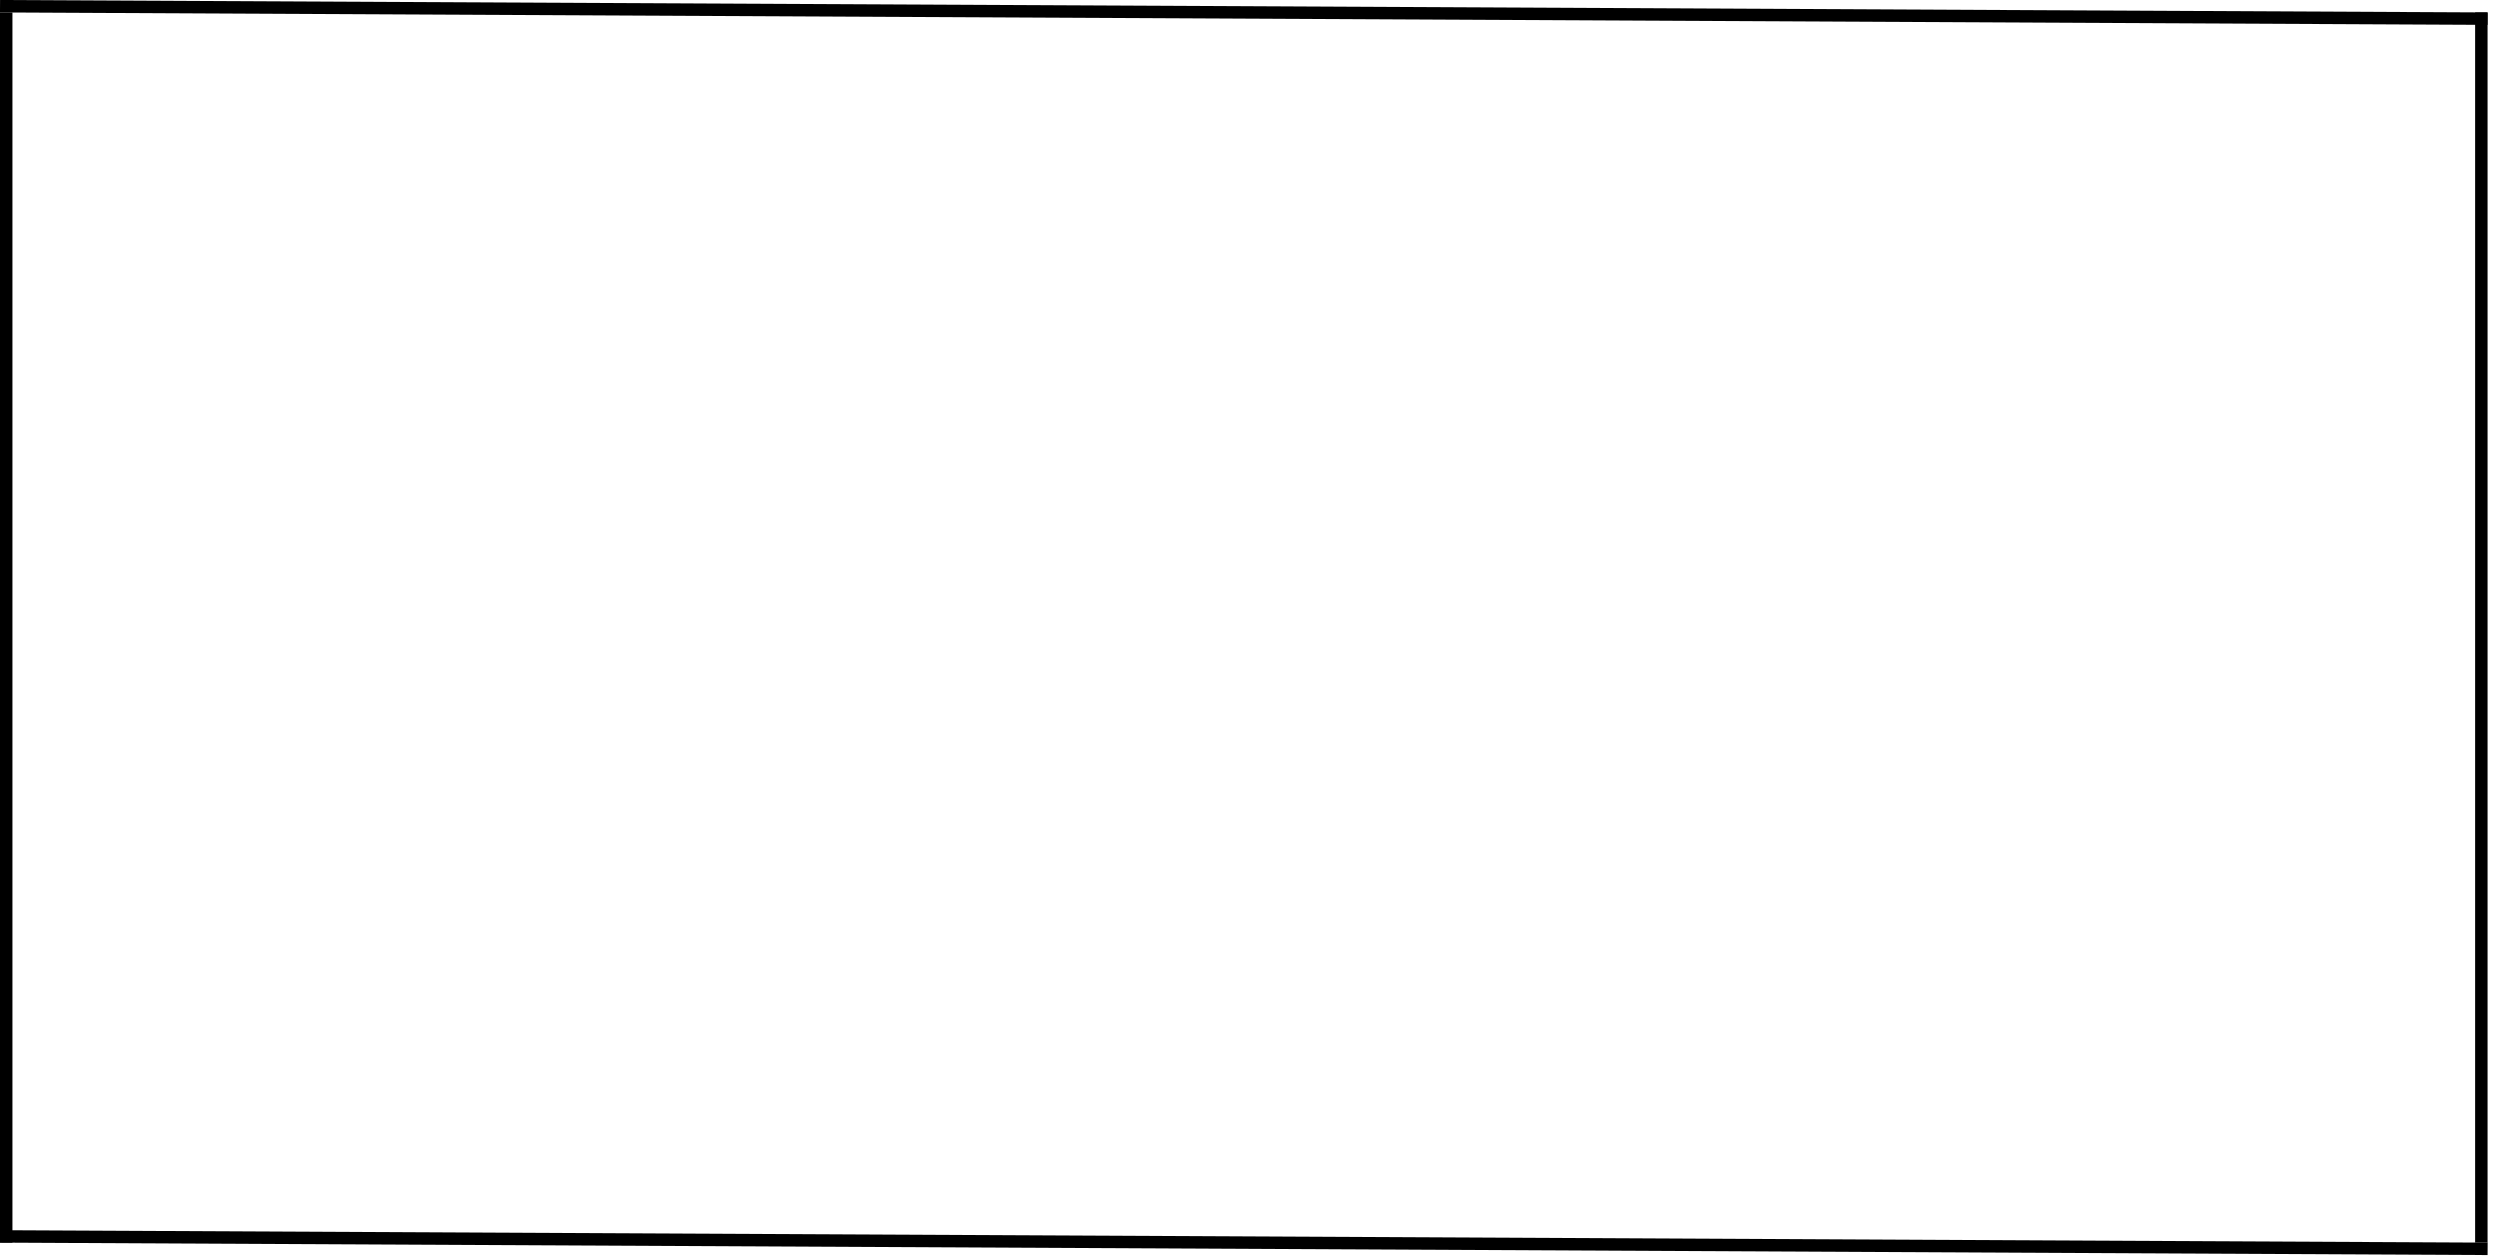 <svg width="201" height="101" viewBox="0 0 201 101" fill="none" xmlns="http://www.w3.org/2000/svg">
<line x1="0.002" y1="0.5" x2="200.002" y2="1.5" stroke="black"/>
<line y1="-0.5" x2="200.002" y2="-0.5" transform="matrix(1 0.005 -0.005 1 0 99.907)" stroke="black"/>
<line x1="0.5" y1="1" x2="0.5" y2="99.907" stroke="black"/>
<line x1="199.5" y1="1" x2="199.5" y2="99.907" stroke="black"/>
</svg>
